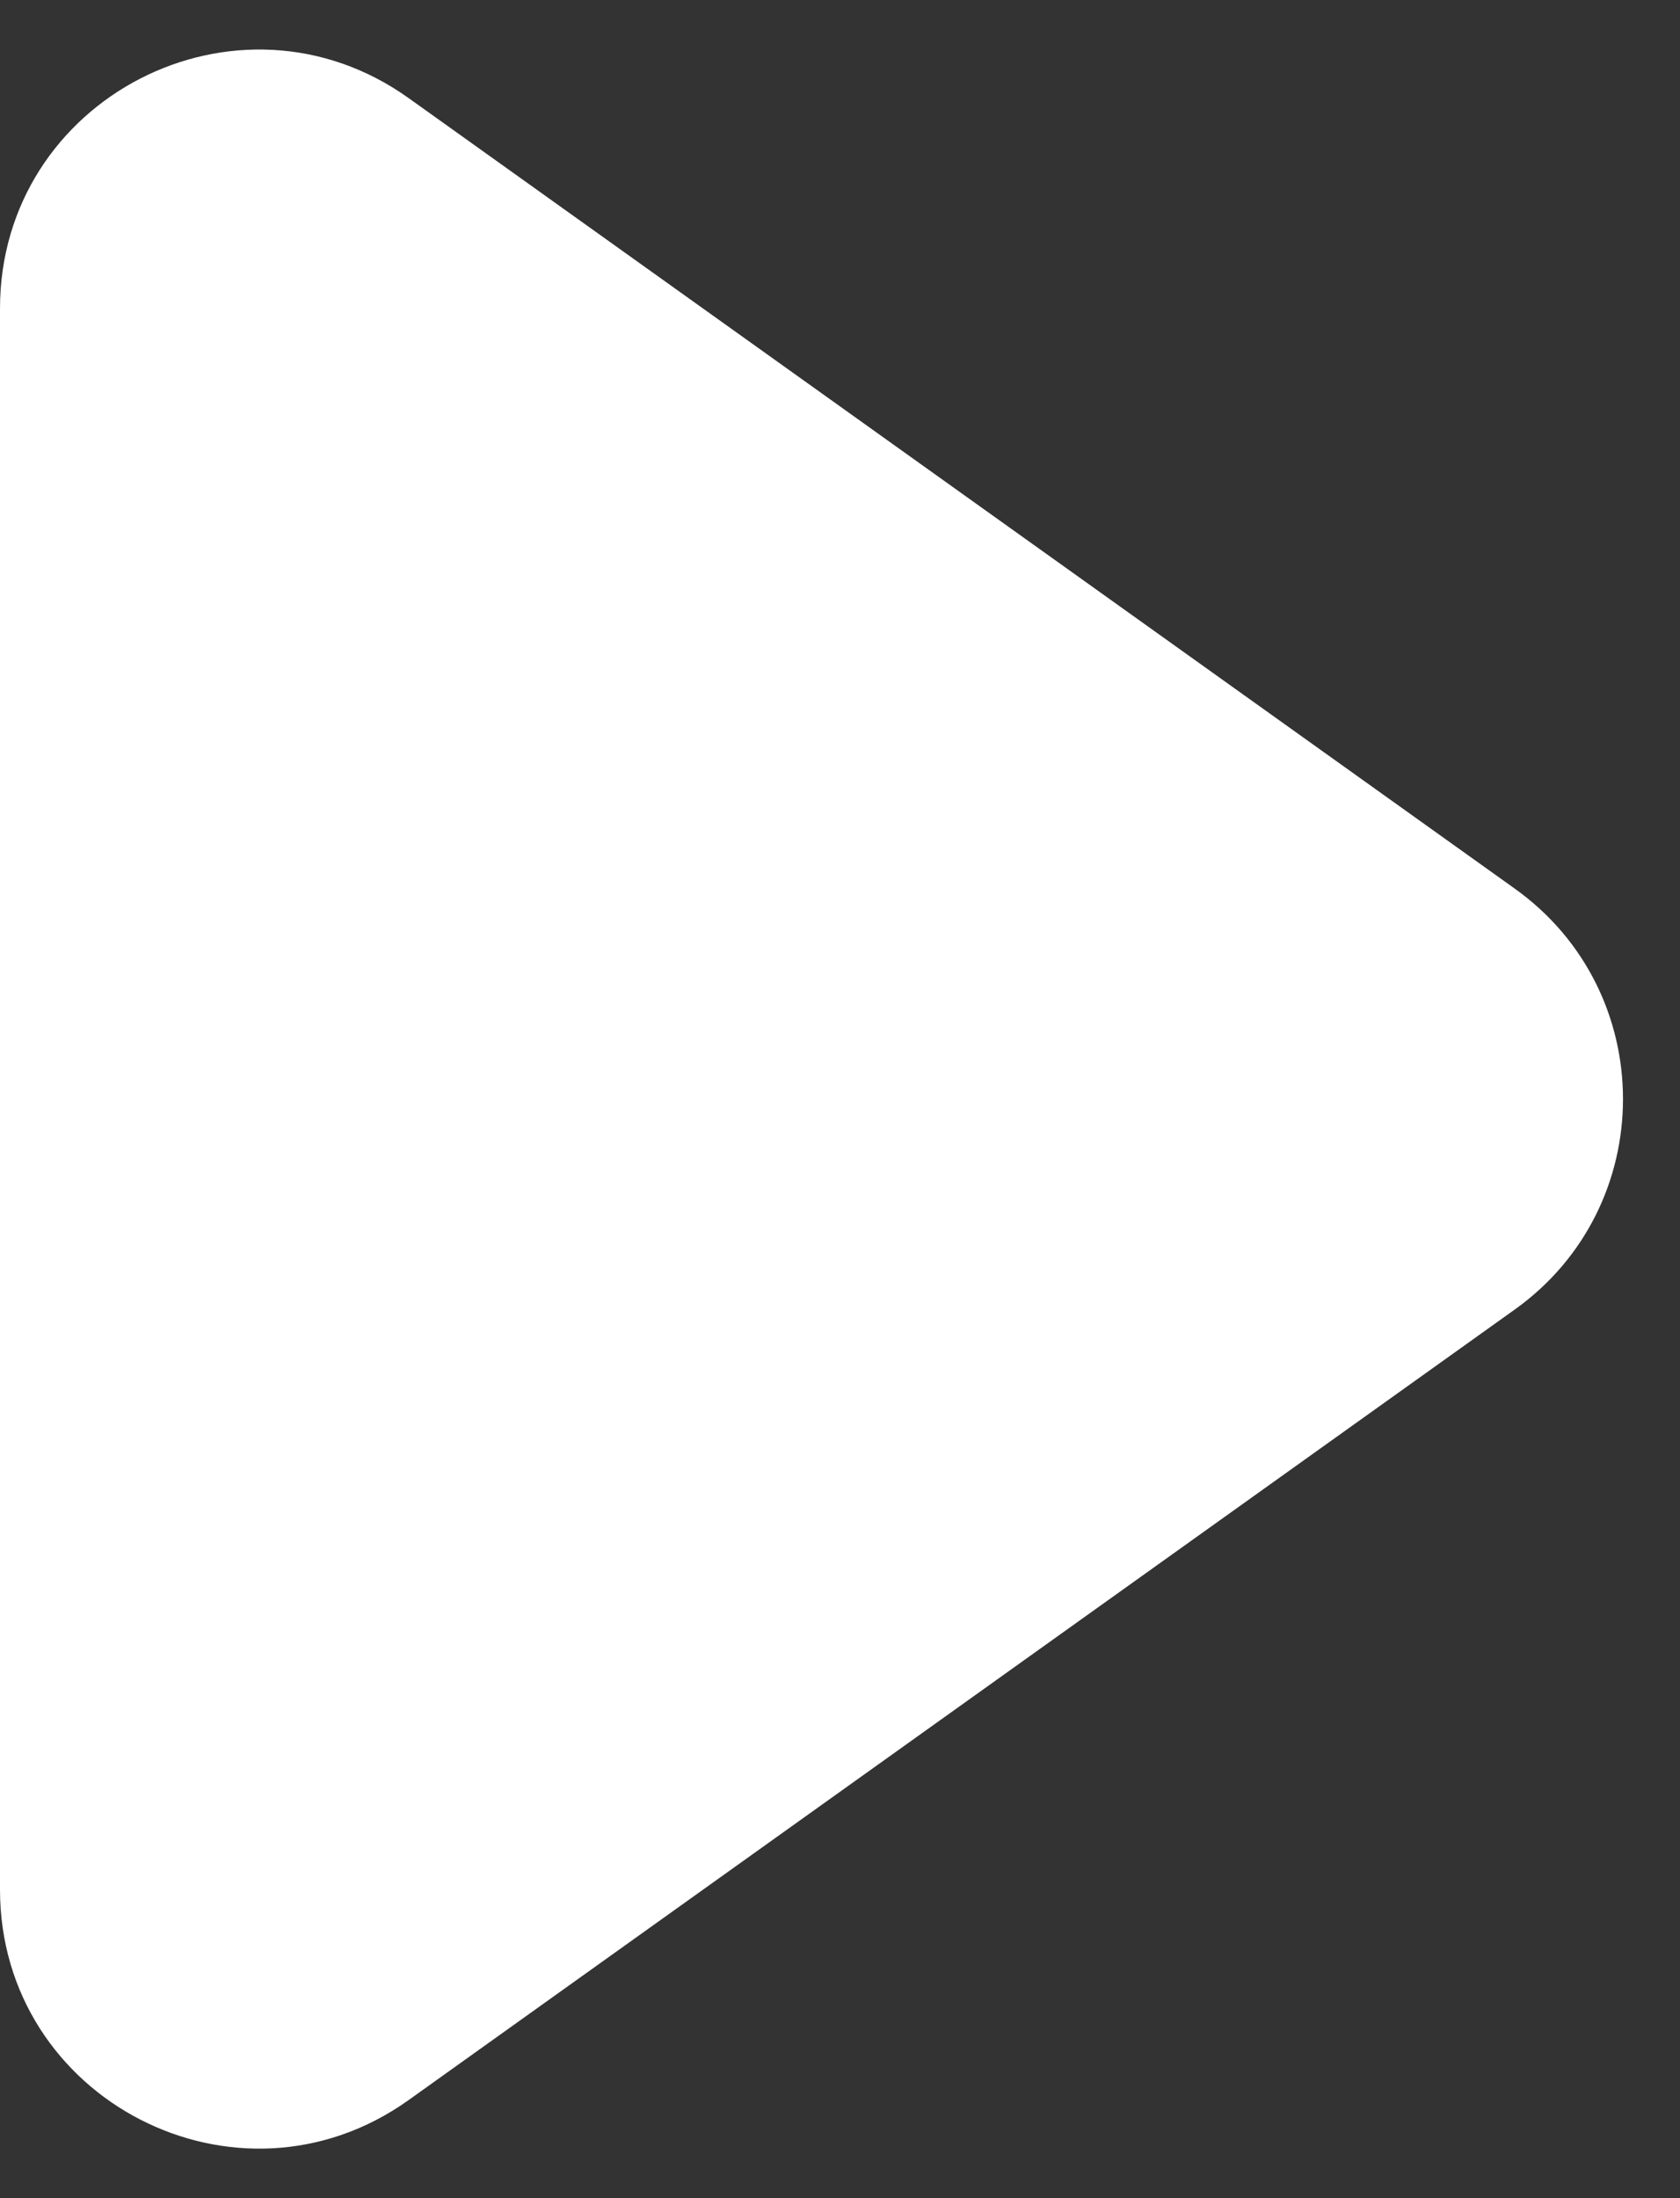 <svg width="26" height="34" fill="none" xmlns="http://www.w3.org/2000/svg"><rect width="100%" height="100%" fill="#333333" stroke="none"/><path d="M23.443 13.745L6.325 1.518C3.677-.373 0 1.519 0 4.773v24.454c0 3.254 3.677 5.146 6.325 3.255l17.118-12.227c2.233-1.595 2.233-4.915 0-6.51z" fill="#fff"/></svg>